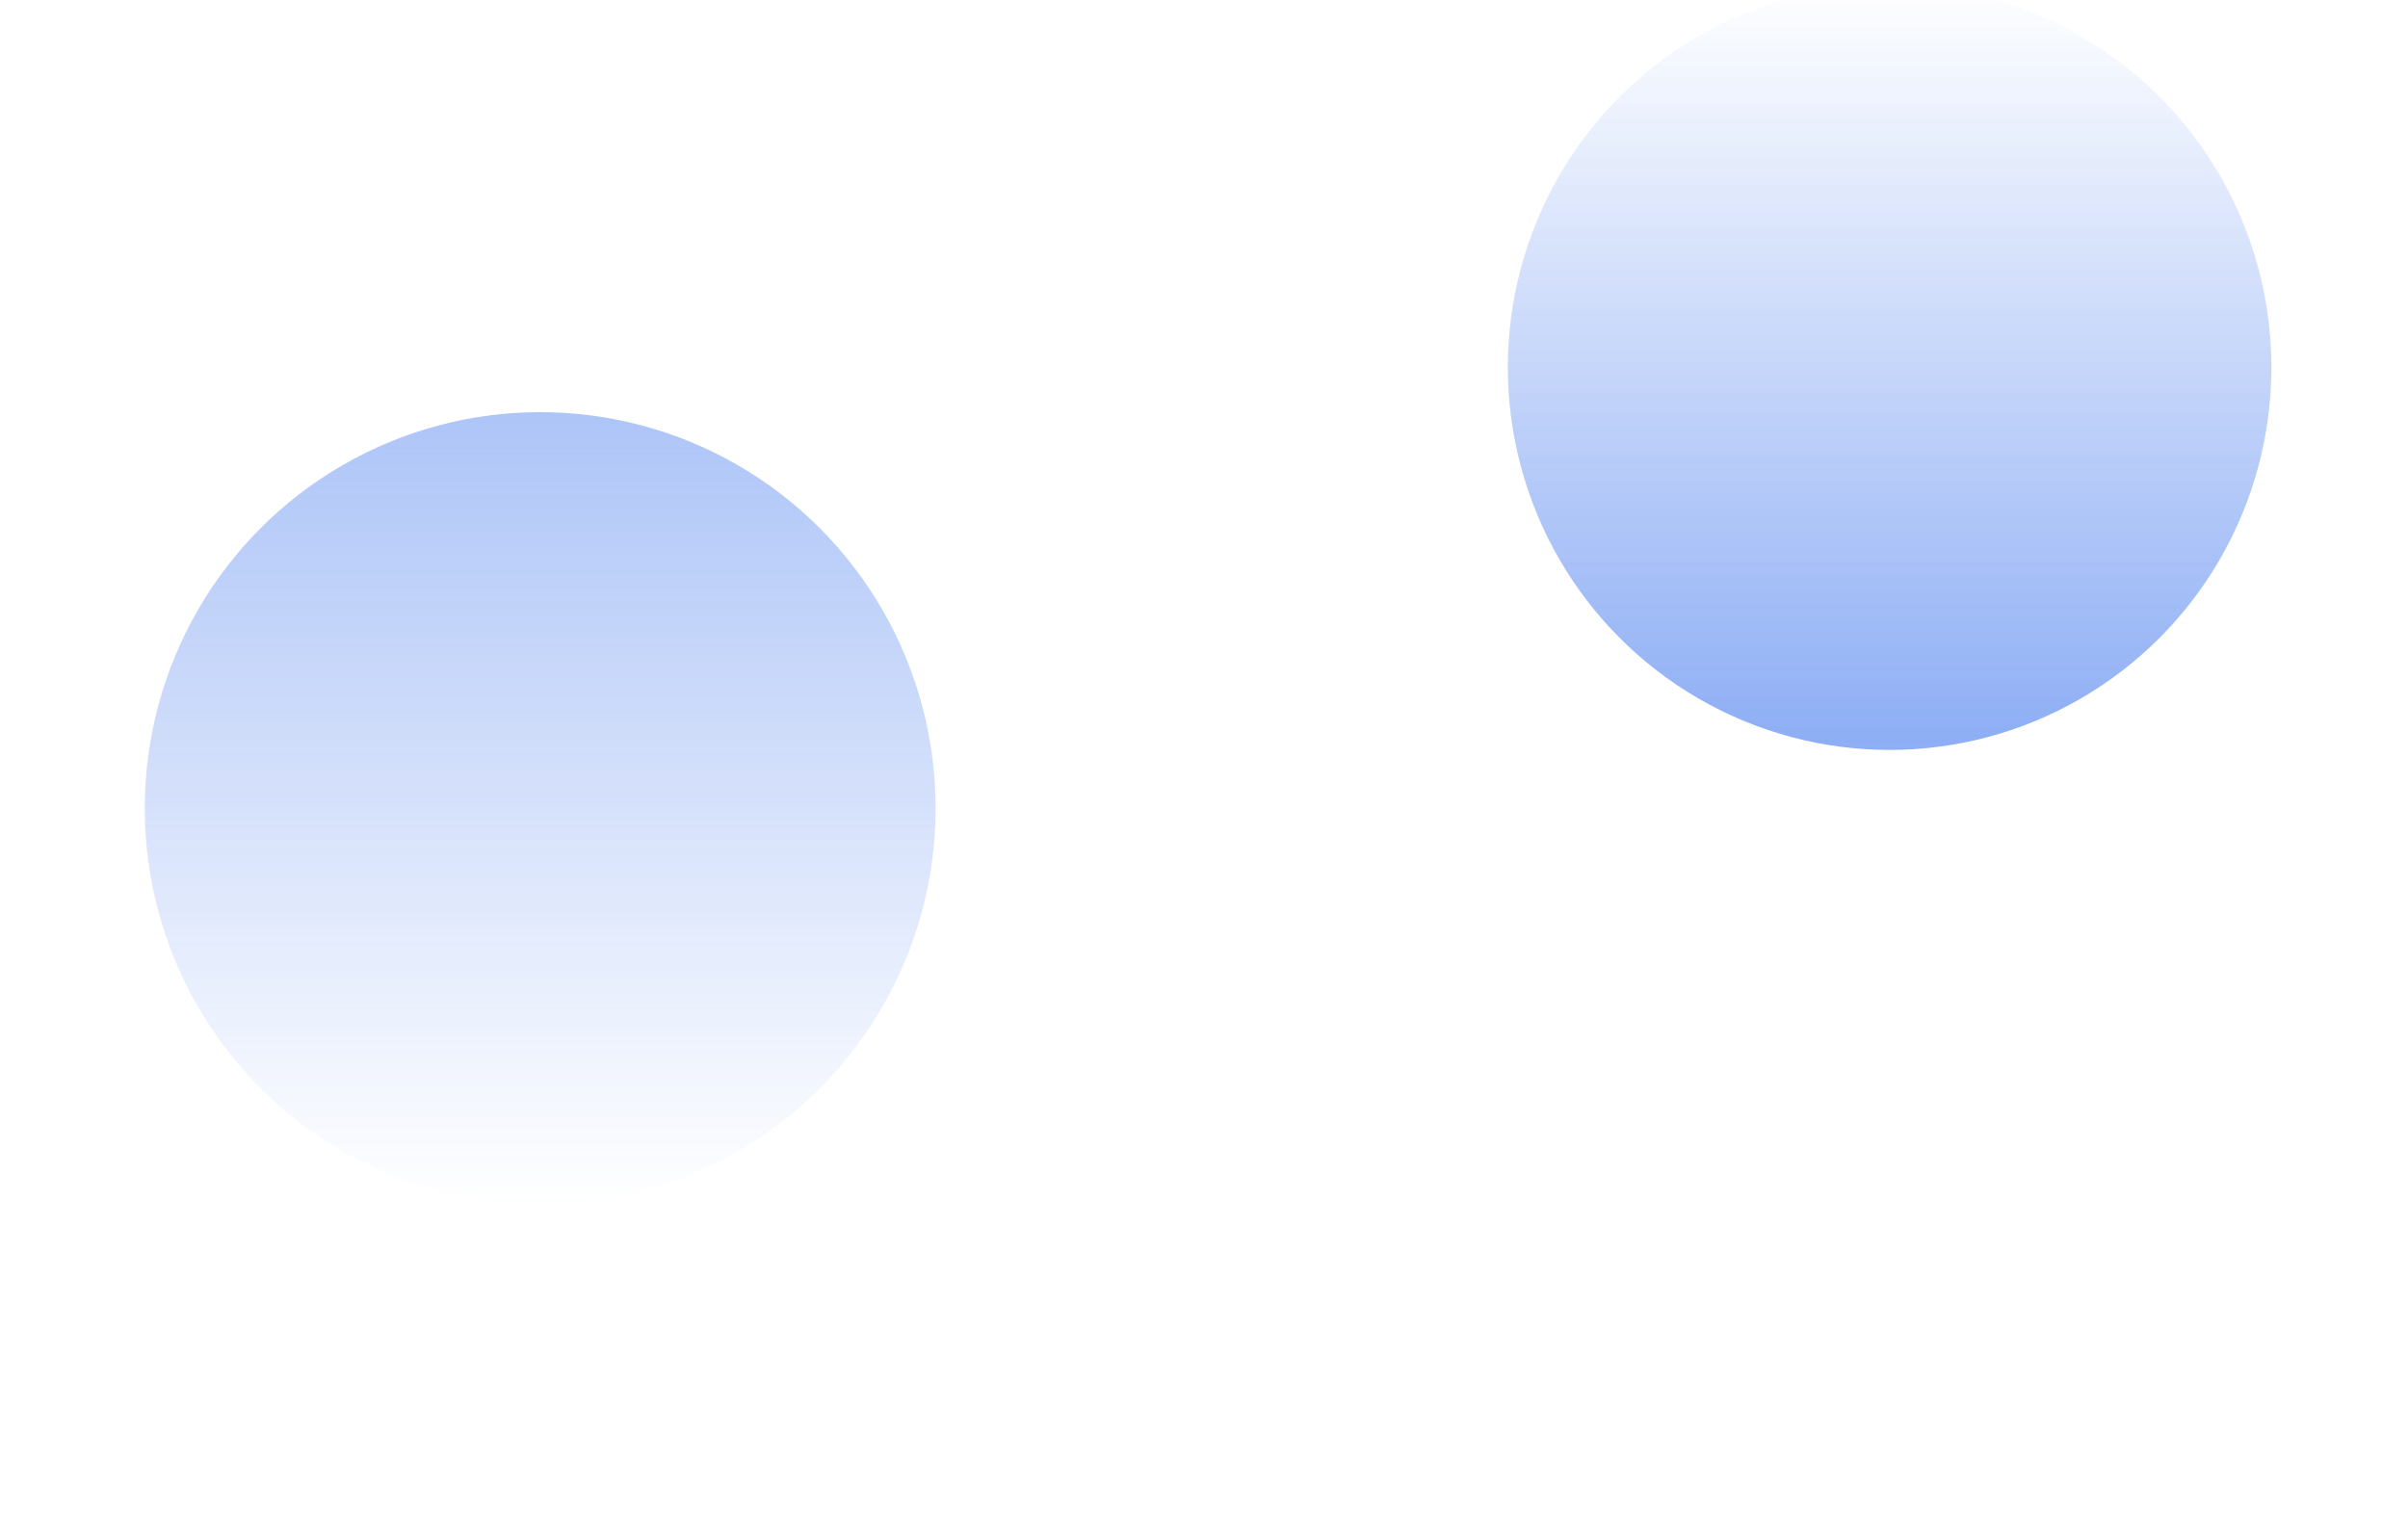 <svg width="1440" height="921" viewBox="0 0 1440 921" fill="none" xmlns="http://www.w3.org/2000/svg">
<g opacity="0.7" filter="url(#filter0_f_455_37)">
<ellipse cx="1130" cy="219.703" rx="228.306" ry="228.797" transform="rotate(-180 1130 219.703)" fill="url(#paint0_linear_455_37)"/>
</g>
<g opacity="0.5" filter="url(#filter1_f_455_37)">
<ellipse cx="323.039" cy="483.389" rx="236.461" ry="236.889" fill="url(#paint1_linear_455_37)"/>
</g>
<defs>
<filter id="filter0_f_455_37" x="701.694" y="-209.093" width="856.613" height="857.593" filterUnits="userSpaceOnUse" color-interpolation-filters="sRGB">
<feFlood flood-opacity="0" result="BackgroundImageFix"/>
<feBlend mode="normal" in="SourceGraphic" in2="BackgroundImageFix" result="shape"/>
<feGaussianBlur stdDeviation="100" result="effect1_foregroundBlur_455_37"/>
</filter>
<filter id="filter1_f_455_37" x="-113.421" y="46.5" width="872.921" height="873.778" filterUnits="userSpaceOnUse" color-interpolation-filters="sRGB">
<feFlood flood-opacity="0" result="BackgroundImageFix"/>
<feBlend mode="normal" in="SourceGraphic" in2="BackgroundImageFix" result="shape"/>
<feGaussianBlur stdDeviation="100" result="effect1_foregroundBlur_455_37"/>
</filter>
<linearGradient id="paint0_linear_455_37" x1="1130" y1="-9.093" x2="1130" y2="448.5" gradientUnits="userSpaceOnUse">
<stop stop-color="#2563EB" stop-opacity="0.75"/>
<stop offset="1" stop-color="#2563EB" stop-opacity="0"/>
</linearGradient>
<linearGradient id="paint1_linear_455_37" x1="323.039" y1="246.5" x2="323.039" y2="720.278" gradientUnits="userSpaceOnUse">
<stop stop-color="#2563EB" stop-opacity="0.75"/>
<stop offset="1" stop-color="#2563EB" stop-opacity="0"/>
</linearGradient>
</defs>
</svg>
